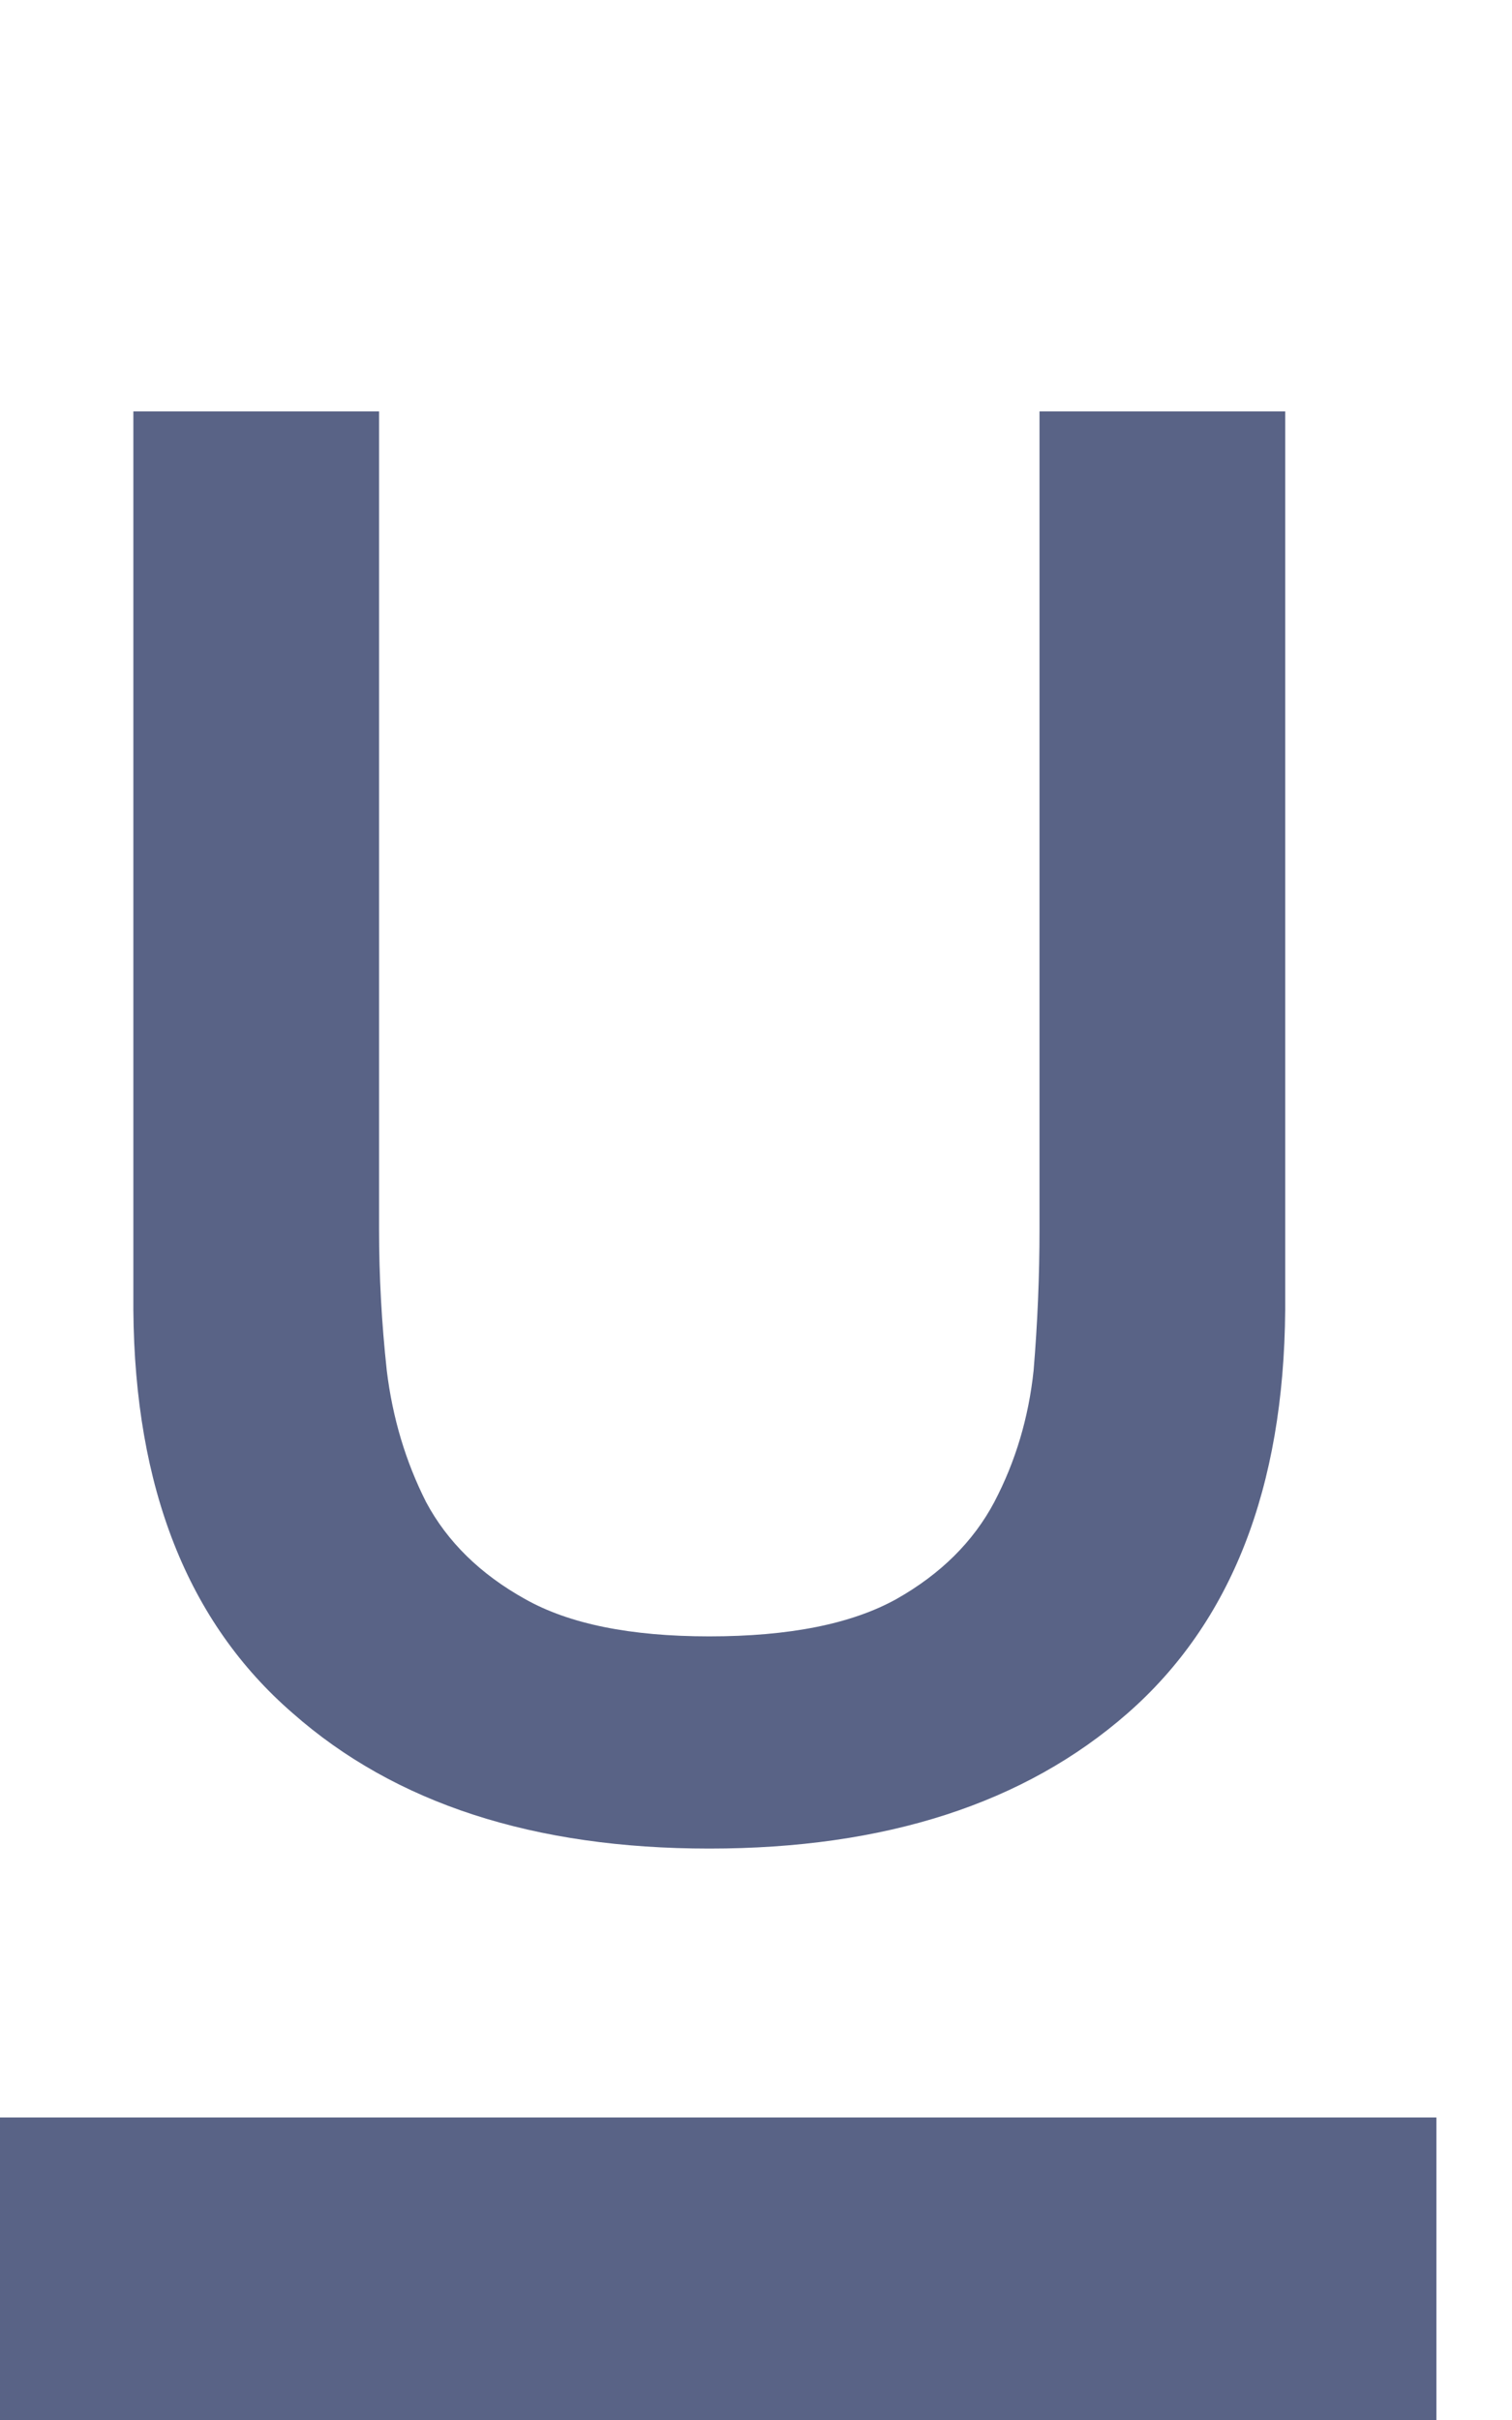 <svg width="10" height="16" viewBox="0 0 10 16" fill="none" xmlns="http://www.w3.org/2000/svg">
<path d="M0.882 8.661C0.891 9.838 1.242 10.726 1.936 11.327C2.613 11.924 3.531 12.222 4.691 12.222C5.855 12.222 6.777 11.924 7.458 11.327C8.144 10.726 8.491 9.838 8.5 8.661V2.72H6.875V8.128C6.875 8.437 6.862 8.748 6.836 9.061C6.803 9.374 6.716 9.664 6.576 9.931C6.437 10.193 6.221 10.407 5.929 10.572C5.632 10.737 5.22 10.819 4.691 10.819C4.17 10.819 3.764 10.737 3.472 10.572C3.176 10.407 2.958 10.193 2.818 9.931C2.683 9.664 2.596 9.374 2.558 9.061C2.524 8.748 2.507 8.437 2.507 8.128V2.72H0.882V8.661Z" fill="#596386"/>
<rect y="14" width="9.5" height="2" fill="#596386"/>
</svg>
